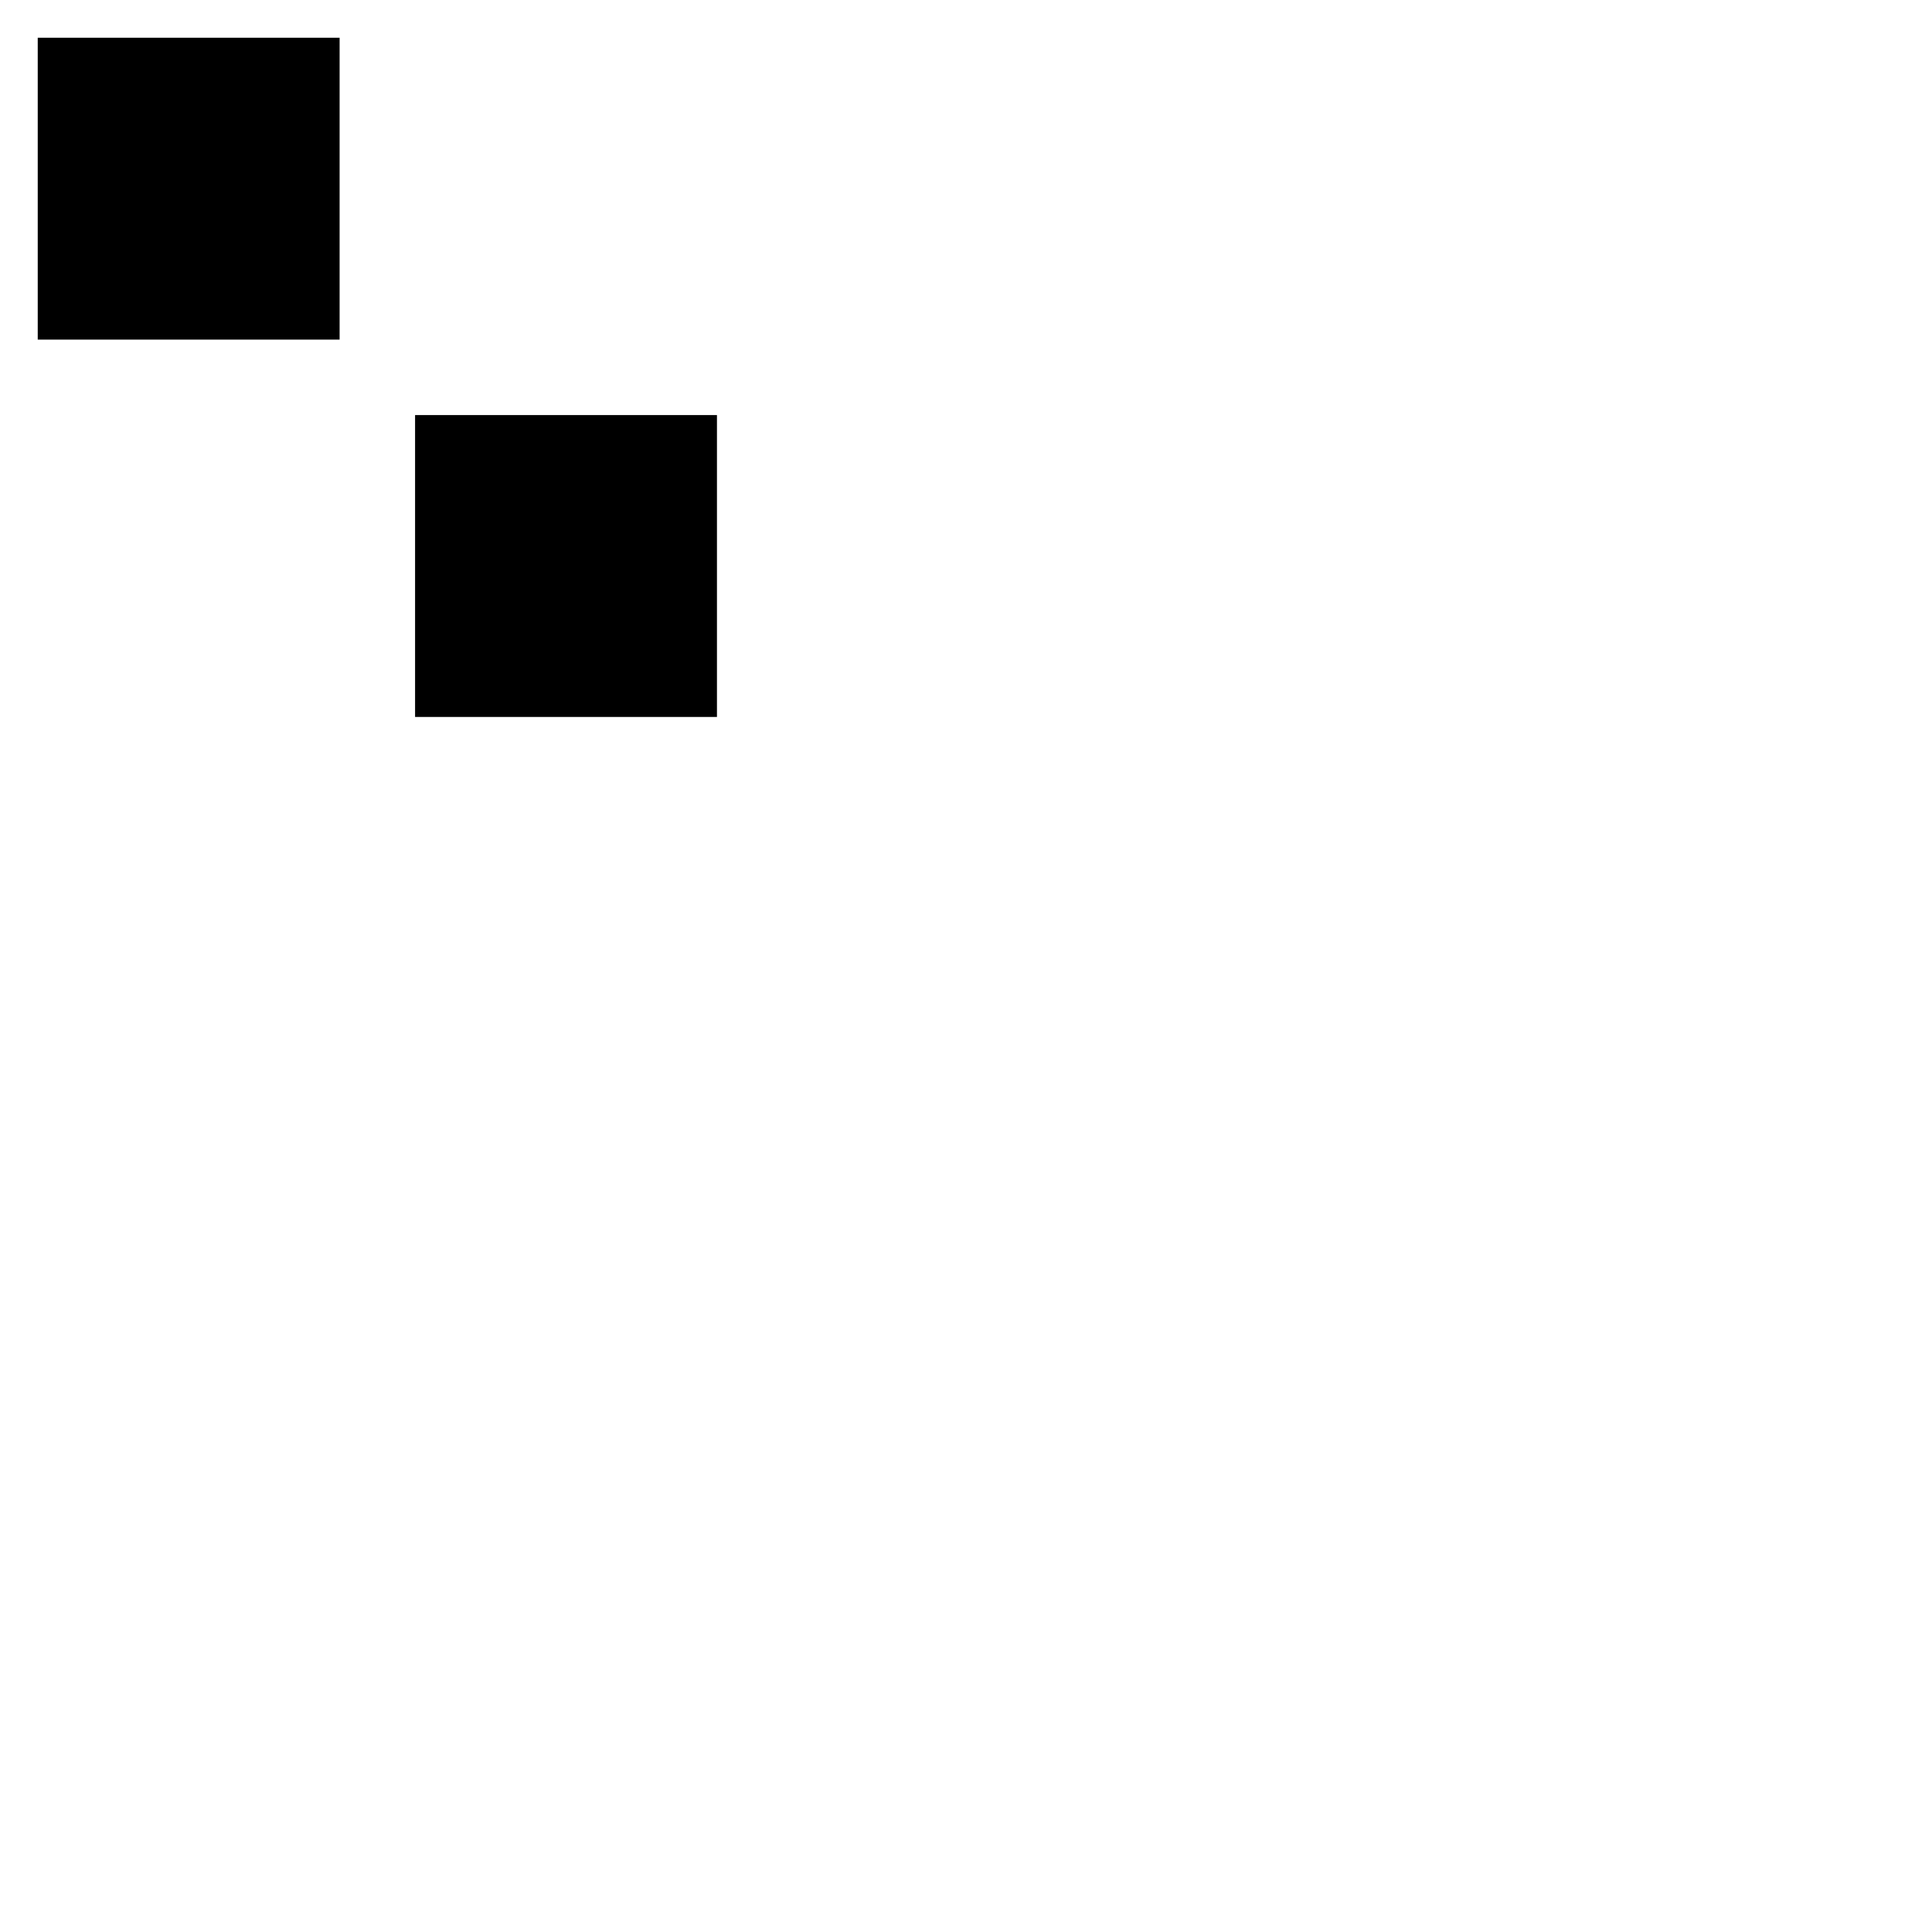 <svg xmlns="http://www.w3.org/2000/svg" class="ionicon" viewBox="0 0 512 512" fill="black">
   <title>Person 2 Rectangle</title>
   <path d="M10 10 H 90 V 90 H 10 L 10 10 M110 110 H 190 V 190 H 110 L 110 110"/>
</svg>